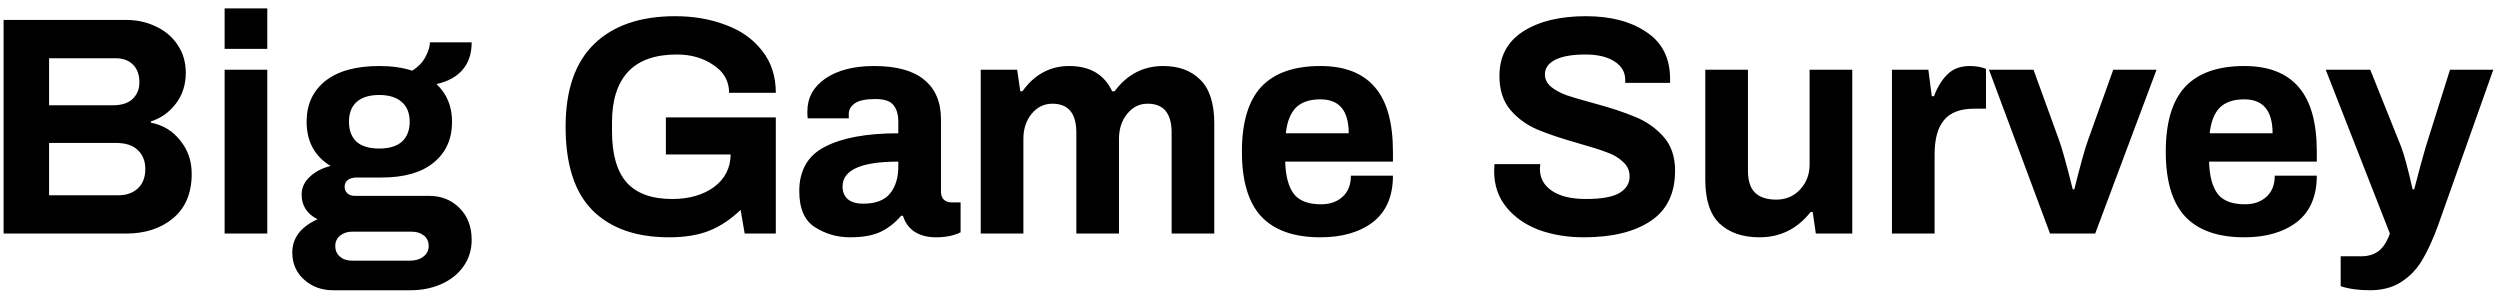 <svg width="289" height="34" viewBox="0 0 289 34" fill="none" xmlns="http://www.w3.org/2000/svg">
<path d="M0.417 2.304H14.565C15.861 2.304 17.037 2.568 18.093 3.096C19.149 3.6 19.977 4.32 20.577 5.256C21.177 6.168 21.477 7.224 21.477 8.424C21.477 9.792 21.093 10.98 20.325 11.988C19.581 12.972 18.621 13.656 17.445 14.04V14.184C18.837 14.448 19.965 15.132 20.829 16.236C21.717 17.316 22.161 18.6 22.161 20.088C22.161 22.32 21.441 24.036 20.001 25.236C18.585 26.412 16.773 27 14.565 27H0.417V2.304ZM13.089 12.168C14.049 12.168 14.793 11.928 15.321 11.448C15.849 10.944 16.113 10.308 16.113 9.54C16.113 8.628 15.861 7.932 15.357 7.452C14.877 6.972 14.205 6.732 13.341 6.732H5.673V12.168H13.089ZM13.701 22.572C14.613 22.572 15.357 22.308 15.933 21.78C16.509 21.252 16.797 20.496 16.797 19.512C16.797 18.624 16.509 17.904 15.933 17.352C15.357 16.8 14.517 16.524 13.413 16.524H5.673V22.572H13.701ZM25.966 0.972H30.898V5.652H25.966V0.972ZM25.966 8.064H30.898V27H25.966V8.064ZM38.505 33.552C37.185 33.552 36.069 33.144 35.157 32.328C34.245 31.512 33.789 30.468 33.789 29.196C33.789 27.516 34.761 26.232 36.705 25.344C35.481 24.72 34.869 23.772 34.869 22.5C34.869 21.708 35.181 21.024 35.805 20.448C36.429 19.848 37.233 19.428 38.217 19.188C36.369 18.06 35.445 16.356 35.445 14.076C35.445 12.084 36.165 10.512 37.605 9.36C39.069 8.208 41.145 7.632 43.833 7.632C45.297 7.632 46.569 7.812 47.649 8.172C48.369 7.716 48.885 7.176 49.197 6.552C49.533 5.904 49.701 5.352 49.701 4.896H54.525C54.525 6.216 54.165 7.284 53.445 8.1C52.749 8.892 51.753 9.432 50.457 9.72C51.657 10.848 52.257 12.3 52.257 14.076C52.257 16.068 51.549 17.64 50.133 18.792C48.741 19.944 46.737 20.52 44.121 20.52H41.241C40.809 20.52 40.461 20.616 40.197 20.808C39.957 21 39.837 21.264 39.837 21.6C39.837 21.888 39.945 22.14 40.161 22.356C40.377 22.548 40.665 22.644 41.025 22.644H49.629C51.021 22.644 52.185 23.112 53.121 24.048C54.057 24.984 54.525 26.208 54.525 27.72C54.525 28.872 54.213 29.892 53.589 30.78C52.965 31.668 52.113 32.352 51.033 32.832C49.953 33.312 48.765 33.552 47.469 33.552H38.505ZM43.833 17.172C44.985 17.172 45.861 16.908 46.461 16.38C47.061 15.828 47.361 15.06 47.361 14.076C47.361 13.092 47.061 12.336 46.461 11.808C45.861 11.256 44.985 10.98 43.833 10.98C42.681 10.98 41.805 11.256 41.205 11.808C40.629 12.336 40.341 13.092 40.341 14.076C40.341 15.06 40.629 15.828 41.205 16.38C41.805 16.908 42.681 17.172 43.833 17.172ZM47.397 30.132C48.021 30.132 48.537 29.976 48.945 29.664C49.353 29.352 49.557 28.944 49.557 28.44C49.557 27.912 49.365 27.504 48.981 27.216C48.621 26.928 48.165 26.784 47.613 26.784H40.665C40.137 26.784 39.681 26.94 39.297 27.252C38.937 27.564 38.757 27.96 38.757 28.44C38.757 28.944 38.937 29.352 39.297 29.664C39.657 29.976 40.113 30.132 40.665 30.132H47.397ZM77.336 27.432C73.52 27.432 70.568 26.388 68.48 24.3C66.416 22.212 65.384 18.996 65.384 14.652C65.384 10.404 66.488 7.212 68.696 5.076C70.904 2.94 74.024 1.872 78.056 1.872C80.192 1.872 82.136 2.208 83.888 2.88C85.664 3.528 87.068 4.524 88.1 5.868C89.156 7.188 89.684 8.808 89.684 10.728H84.284C84.284 9.384 83.684 8.316 82.484 7.524C81.308 6.708 79.892 6.3 78.236 6.3C75.716 6.3 73.832 6.972 72.584 8.316C71.36 9.66 70.748 11.592 70.748 14.112V15.192C70.748 17.832 71.312 19.8 72.44 21.096C73.592 22.368 75.344 23.004 77.696 23.004C79.64 23.004 81.248 22.548 82.52 21.636C83.792 20.7 84.44 19.44 84.464 17.856H76.976V13.572H89.684V27H86.084L85.616 24.264C84.464 25.368 83.252 26.172 81.98 26.676C80.708 27.18 79.16 27.432 77.336 27.432ZM98.264 27.432C96.8 27.432 95.456 27.048 94.232 26.28C93.008 25.512 92.396 24.12 92.396 22.104C92.396 19.68 93.392 17.964 95.384 16.956C97.376 15.924 100.196 15.408 103.844 15.408V14.076C103.844 13.236 103.652 12.588 103.268 12.132C102.908 11.676 102.212 11.448 101.18 11.448C100.076 11.448 99.284 11.616 98.804 11.952C98.348 12.288 98.12 12.684 98.12 13.14V13.68H93.368C93.344 13.536 93.332 13.272 93.332 12.888C93.332 11.304 94.028 10.032 95.42 9.072C96.836 8.112 98.708 7.632 101.036 7.632C103.628 7.632 105.56 8.16 106.832 9.216C108.128 10.272 108.776 11.796 108.776 13.788V22.14C108.776 22.572 108.896 22.896 109.136 23.112C109.376 23.304 109.676 23.4 110.036 23.4H111.044V26.856C110.276 27.24 109.328 27.432 108.2 27.432C107.216 27.432 106.388 27.216 105.716 26.784C105.068 26.352 104.624 25.74 104.384 24.948H104.168C103.472 25.764 102.668 26.388 101.756 26.82C100.868 27.228 99.704 27.432 98.264 27.432ZM99.812 23.544C101.204 23.544 102.224 23.16 102.872 22.392C103.52 21.6 103.844 20.556 103.844 19.26V18.684C99.548 18.684 97.4 19.644 97.4 21.564C97.4 22.164 97.592 22.644 97.976 23.004C98.384 23.364 98.996 23.544 99.812 23.544ZM113.372 8.064H117.584L117.944 10.548H118.196C119.588 8.604 121.388 7.632 123.596 7.632C125.996 7.632 127.652 8.604 128.564 10.548H128.852C130.292 8.604 132.164 7.632 134.468 7.632C136.268 7.632 137.696 8.16 138.752 9.216C139.832 10.272 140.372 11.964 140.372 14.292V27H135.44V15.336C135.44 13.104 134.516 11.988 132.668 11.988C131.708 11.988 130.916 12.384 130.292 13.176C129.668 13.944 129.356 14.904 129.356 16.056V27H124.424V15.336C124.424 13.104 123.5 11.988 121.652 11.988C120.692 11.988 119.888 12.384 119.24 13.176C118.616 13.944 118.304 14.904 118.304 16.056V27H113.372V8.064ZM152.636 27.432C149.588 27.432 147.308 26.628 145.796 25.02C144.308 23.412 143.564 20.916 143.564 17.532C143.564 14.148 144.308 11.652 145.796 10.044C147.308 8.436 149.588 7.632 152.636 7.632C155.444 7.632 157.544 8.448 158.936 10.08C160.328 11.688 161.024 14.172 161.024 17.532V18.684H148.568C148.616 20.364 148.952 21.612 149.576 22.428C150.2 23.22 151.244 23.616 152.708 23.616C153.74 23.616 154.568 23.328 155.192 22.752C155.84 22.176 156.164 21.36 156.164 20.304H161.024C161.024 22.68 160.256 24.468 158.72 25.668C157.184 26.844 155.156 27.432 152.636 27.432ZM155.912 15.408C155.912 12.792 154.82 11.484 152.636 11.484C151.388 11.484 150.44 11.808 149.792 12.456C149.168 13.104 148.784 14.088 148.64 15.408H155.912ZM183.091 27.432C181.195 27.432 179.455 27.144 177.871 26.568C176.311 25.968 175.063 25.092 174.127 23.94C173.191 22.788 172.723 21.396 172.723 19.764L172.759 18.972H178.051L178.015 19.548C178.015 20.604 178.483 21.444 179.419 22.068C180.355 22.692 181.663 23.004 183.343 23.004C185.119 23.004 186.403 22.776 187.195 22.32C187.987 21.84 188.383 21.204 188.383 20.412C188.383 19.716 188.119 19.14 187.591 18.684C187.087 18.204 186.439 17.832 185.647 17.568C184.879 17.28 183.811 16.944 182.443 16.56C180.499 16.008 178.927 15.48 177.727 14.976C176.527 14.472 175.495 13.728 174.631 12.744C173.767 11.736 173.335 10.416 173.335 8.784C173.335 6.528 174.247 4.812 176.071 3.636C177.895 2.46 180.319 1.872 183.343 1.872C186.199 1.872 188.527 2.484 190.327 3.708C192.151 4.908 193.063 6.72 193.063 9.144V9.576H187.879V9.252C187.879 8.34 187.459 7.62 186.619 7.092C185.803 6.564 184.687 6.3 183.271 6.3C181.759 6.3 180.595 6.504 179.779 6.912C178.987 7.32 178.591 7.884 178.591 8.604C178.591 9.156 178.831 9.636 179.311 10.044C179.791 10.428 180.391 10.752 181.111 11.016C181.831 11.256 182.851 11.556 184.171 11.916C186.139 12.444 187.747 12.972 188.995 13.5C190.267 14.004 191.359 14.76 192.271 15.768C193.183 16.776 193.639 18.096 193.639 19.728C193.639 22.368 192.691 24.312 190.795 25.56C188.923 26.808 186.355 27.432 183.091 27.432ZM203.395 27.432C201.451 27.432 199.915 26.904 198.787 25.848C197.683 24.792 197.131 23.1 197.131 20.772V8.064H202.063V19.728C202.063 20.904 202.339 21.756 202.891 22.284C203.443 22.812 204.259 23.076 205.339 23.076C206.443 23.076 207.355 22.692 208.075 21.924C208.819 21.132 209.191 20.16 209.191 19.008V8.064H214.123V27H209.911L209.551 24.516H209.299C207.763 26.46 205.795 27.432 203.395 27.432ZM218.707 8.064H222.919L223.315 11.124H223.567C223.975 10.044 224.503 9.192 225.151 8.568C225.799 7.944 226.651 7.632 227.707 7.632C228.403 7.632 229.027 7.74 229.579 7.956V12.564H228.211C226.603 12.564 225.439 13.008 224.719 13.896C223.999 14.76 223.639 16.08 223.639 17.856V27H218.707V8.064ZM229.927 8.064H235.075L238.027 16.2C238.363 17.112 238.891 19.008 239.611 21.888H239.791C240.463 19.176 240.991 17.28 241.375 16.2L244.291 8.064H249.295L242.203 27H236.983L229.927 8.064ZM259.435 27.432C256.387 27.432 254.107 26.628 252.595 25.02C251.107 23.412 250.363 20.916 250.363 17.532C250.363 14.148 251.107 11.652 252.595 10.044C254.107 8.436 256.387 7.632 259.435 7.632C262.243 7.632 264.343 8.448 265.735 10.08C267.127 11.688 267.823 14.172 267.823 17.532V18.684H255.367C255.415 20.364 255.751 21.612 256.375 22.428C256.999 23.22 258.043 23.616 259.507 23.616C260.539 23.616 261.367 23.328 261.991 22.752C262.639 22.176 262.963 21.36 262.963 20.304H267.823C267.823 22.68 267.055 24.468 265.519 25.668C263.983 26.844 261.955 27.432 259.435 27.432ZM262.711 15.408C262.711 12.792 261.619 11.484 259.435 11.484C258.187 11.484 257.239 11.808 256.591 12.456C255.967 13.104 255.583 14.088 255.439 15.408H262.711ZM273.967 33.552C272.647 33.552 271.519 33.396 270.583 33.084V29.628H272.923C273.763 29.628 274.447 29.424 274.975 29.016C275.503 28.608 275.935 27.936 276.271 27L268.855 8.064H274.003L277.567 16.956C277.927 17.892 278.371 19.536 278.899 21.888H279.079C279.655 19.68 280.099 18.048 280.411 16.992L283.219 8.064H288.223L281.851 26.028C281.275 27.612 280.675 28.932 280.051 29.988C279.427 31.068 278.611 31.932 277.603 32.58C276.619 33.228 275.407 33.552 273.967 33.552Z" fill="black"/>
</svg>
